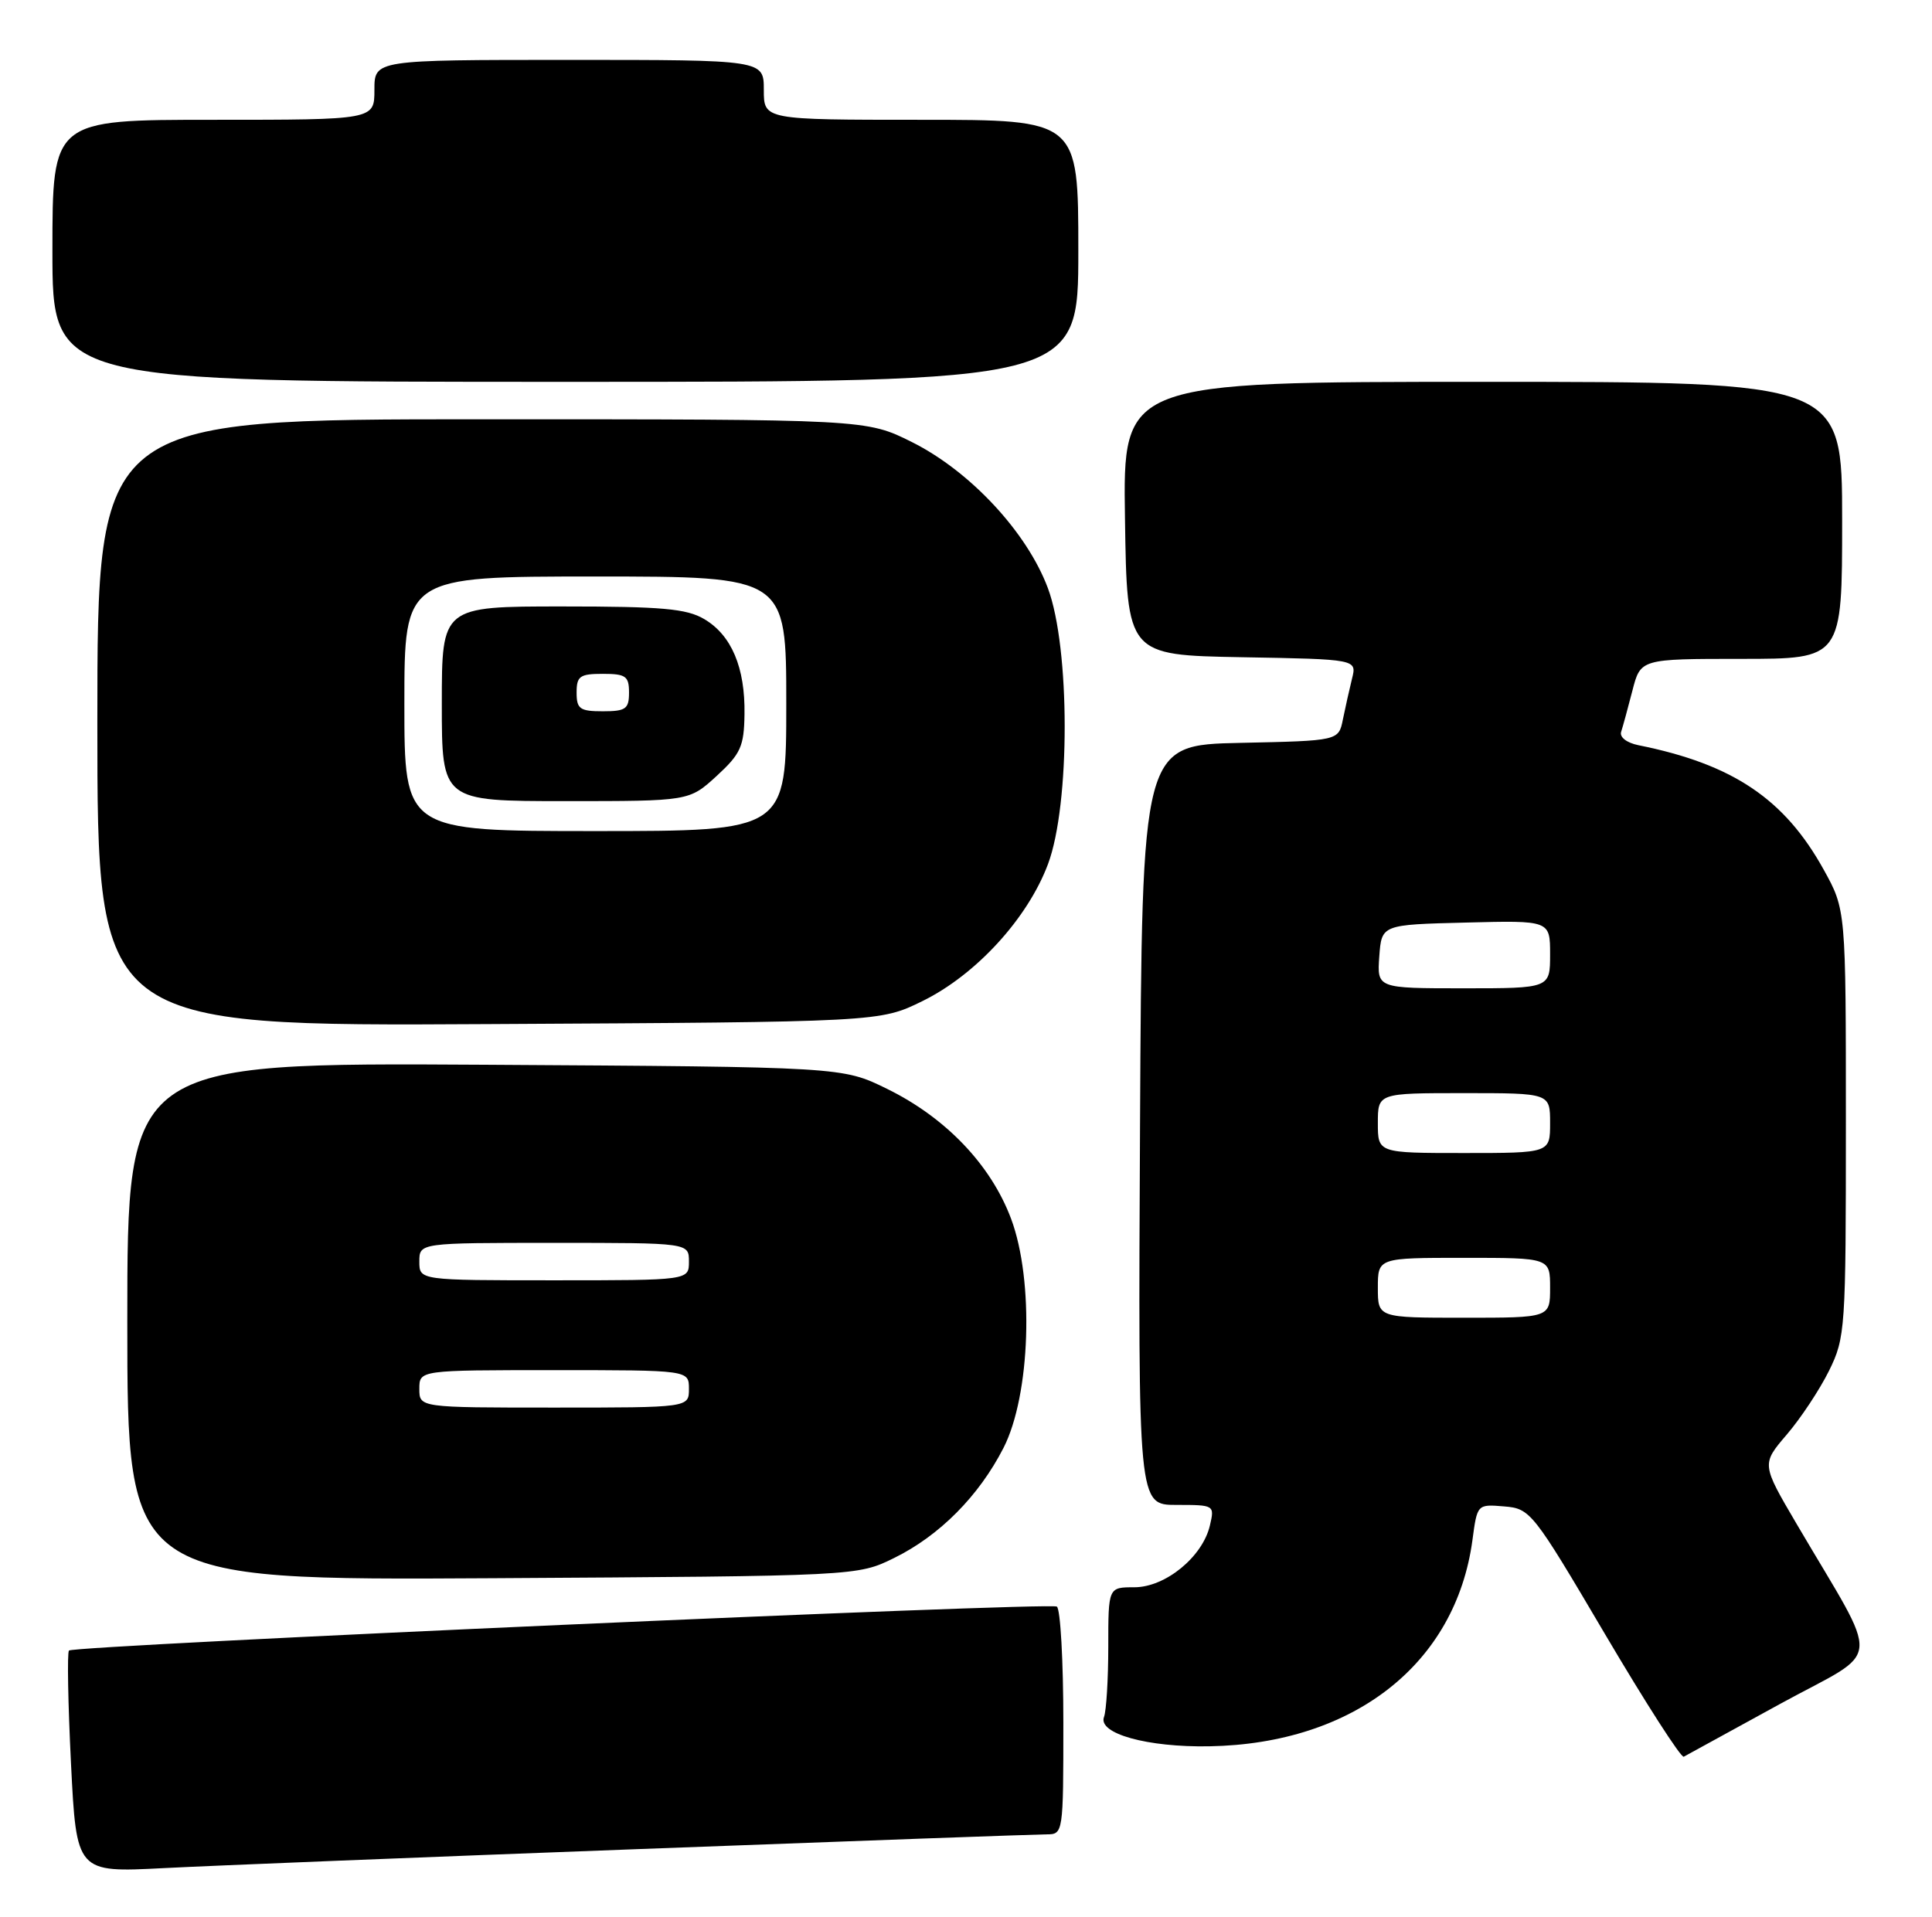 <?xml version="1.0" encoding="UTF-8" standalone="no"?>
<!DOCTYPE svg PUBLIC "-//W3C//DTD SVG 1.1//EN" "http://www.w3.org/Graphics/SVG/1.1/DTD/svg11.dtd" >
<svg xmlns="http://www.w3.org/2000/svg" xmlns:xlink="http://www.w3.org/1999/xlink" version="1.1" viewBox="0 0 258 256">
 <g >
 <path fill="currentColor"
d=" M 85.50 246.96 C 114.10 245.88 138.51 245.00 139.75 245.00 C 141.98 245.00 142.00 244.89 142.00 230.06 C 142.00 221.84 141.61 214.88 141.13 214.58 C 140.12 213.96 9.91 219.76 9.21 220.45 C 8.96 220.71 9.08 227.48 9.48 235.51 C 10.21 250.11 10.21 250.11 21.86 249.51 C 28.26 249.18 56.90 248.03 85.50 246.96 Z  M 237.75 227.56 C 251.59 219.99 251.33 222.97 239.91 203.52 C 235.23 195.55 235.23 195.55 238.61 191.60 C 240.47 189.43 243.01 185.59 244.25 183.08 C 246.43 178.65 246.50 177.55 246.50 150.00 C 246.50 121.50 246.50 121.50 243.53 116.14 C 238.30 106.70 231.40 102.06 218.79 99.53 C 217.22 99.21 216.25 98.45 216.49 97.74 C 216.71 97.06 217.39 94.59 217.99 92.25 C 219.08 88.00 219.08 88.00 232.54 88.00 C 246.00 88.00 246.00 88.00 246.00 69.50 C 246.00 51.00 246.00 51.00 197.98 51.00 C 149.95 51.00 149.95 51.00 150.23 69.25 C 150.50 87.50 150.50 87.50 165.85 87.78 C 181.20 88.05 181.20 88.05 180.55 90.64 C 180.20 92.07 179.65 94.52 179.33 96.09 C 178.76 98.94 178.76 98.94 165.63 99.22 C 152.50 99.50 152.50 99.50 152.24 150.25 C 151.98 201.00 151.98 201.00 157.10 201.00 C 162.17 201.00 162.21 201.02 161.57 203.75 C 160.59 207.94 155.63 212.00 151.48 212.00 C 148.00 212.00 148.00 212.00 148.00 219.92 C 148.00 224.27 147.74 228.50 147.43 229.32 C 146.58 231.54 153.22 233.39 161.50 233.24 C 180.79 232.90 194.40 222.22 196.63 205.70 C 197.27 200.90 197.27 200.90 200.86 201.20 C 204.37 201.49 204.68 201.88 214.33 218.25 C 219.76 227.46 224.50 234.83 224.85 234.63 C 225.21 234.43 231.01 231.25 237.75 227.56 Z  M 119.42 208.08 C 125.47 205.10 130.73 199.80 134.01 193.38 C 137.61 186.33 138.11 171.03 135.02 162.78 C 132.33 155.59 126.31 149.28 118.46 145.43 C 112.50 142.50 112.50 142.50 64.75 142.21 C 17.00 141.93 17.00 141.93 17.00 176.50 C 17.00 211.07 17.00 211.07 65.75 210.79 C 114.50 210.50 114.50 210.50 119.42 208.08 Z  M 123.20 133.70 C 130.34 130.19 137.23 122.67 139.95 115.41 C 142.93 107.45 142.92 86.53 139.93 78.54 C 137.14 71.08 129.55 62.93 121.79 59.05 C 115.68 56.00 115.68 56.00 64.34 56.00 C 13.00 56.00 13.00 56.00 13.00 96.53 C 13.00 137.07 13.00 137.07 65.25 136.78 C 117.50 136.50 117.50 136.50 123.20 133.70 Z  M 144.00 33.50 C 144.00 16.00 144.00 16.00 123.00 16.00 C 102.00 16.00 102.00 16.00 102.00 12.00 C 102.00 8.00 102.00 8.00 76.00 8.00 C 50.00 8.00 50.00 8.00 50.00 12.00 C 50.00 16.00 50.00 16.00 28.50 16.00 C 7.00 16.00 7.00 16.00 7.00 33.50 C 7.00 51.00 7.00 51.00 75.50 51.00 C 144.00 51.00 144.00 51.00 144.00 33.50 Z  M 184.00 172.00 C 184.00 168.00 184.00 168.00 195.50 168.00 C 207.00 168.00 207.00 168.00 207.00 172.00 C 207.00 176.00 207.00 176.00 195.50 176.00 C 184.00 176.00 184.00 176.00 184.00 172.00 Z  M 184.00 150.00 C 184.00 146.00 184.00 146.00 195.50 146.00 C 207.00 146.00 207.00 146.00 207.00 150.00 C 207.00 154.00 207.00 154.00 195.50 154.00 C 184.00 154.00 184.00 154.00 184.00 150.00 Z  M 184.19 127.75 C 184.50 123.50 184.50 123.50 195.75 123.22 C 207.00 122.93 207.00 122.93 207.00 127.47 C 207.00 132.00 207.00 132.00 195.44 132.00 C 183.89 132.00 183.89 132.00 184.19 127.75 Z  M 56.00 185.50 C 56.00 183.00 56.00 183.00 74.00 183.00 C 92.00 183.00 92.00 183.00 92.00 185.50 C 92.00 188.00 92.00 188.00 74.00 188.00 C 56.00 188.00 56.00 188.00 56.00 185.50 Z  M 56.00 168.50 C 56.00 166.00 56.00 166.00 74.00 166.00 C 92.00 166.00 92.00 166.00 92.00 168.50 C 92.00 171.00 92.00 171.00 74.00 171.00 C 56.00 171.00 56.00 171.00 56.00 168.50 Z  M 54.00 94.00 C 54.00 77.00 54.00 77.00 79.50 77.00 C 105.00 77.00 105.00 77.00 105.00 94.00 C 105.00 111.00 105.00 111.00 79.50 111.00 C 54.00 111.00 54.00 111.00 54.00 94.00 Z  M 95.69 103.65 C 98.91 100.69 99.36 99.71 99.42 95.40 C 99.52 89.17 97.69 84.84 94.05 82.69 C 91.69 81.29 88.41 81.00 75.10 81.00 C 59.00 81.00 59.00 81.00 59.00 94.00 C 59.00 107.00 59.00 107.00 75.51 107.00 C 92.03 107.00 92.03 107.00 95.69 103.65 Z  M 77.00 92.50 C 77.00 90.31 77.43 90.00 80.50 90.00 C 83.57 90.00 84.00 90.31 84.00 92.50 C 84.00 94.69 83.57 95.00 80.50 95.00 C 77.43 95.00 77.00 94.69 77.00 92.50 Z "/>
</g>
</svg>